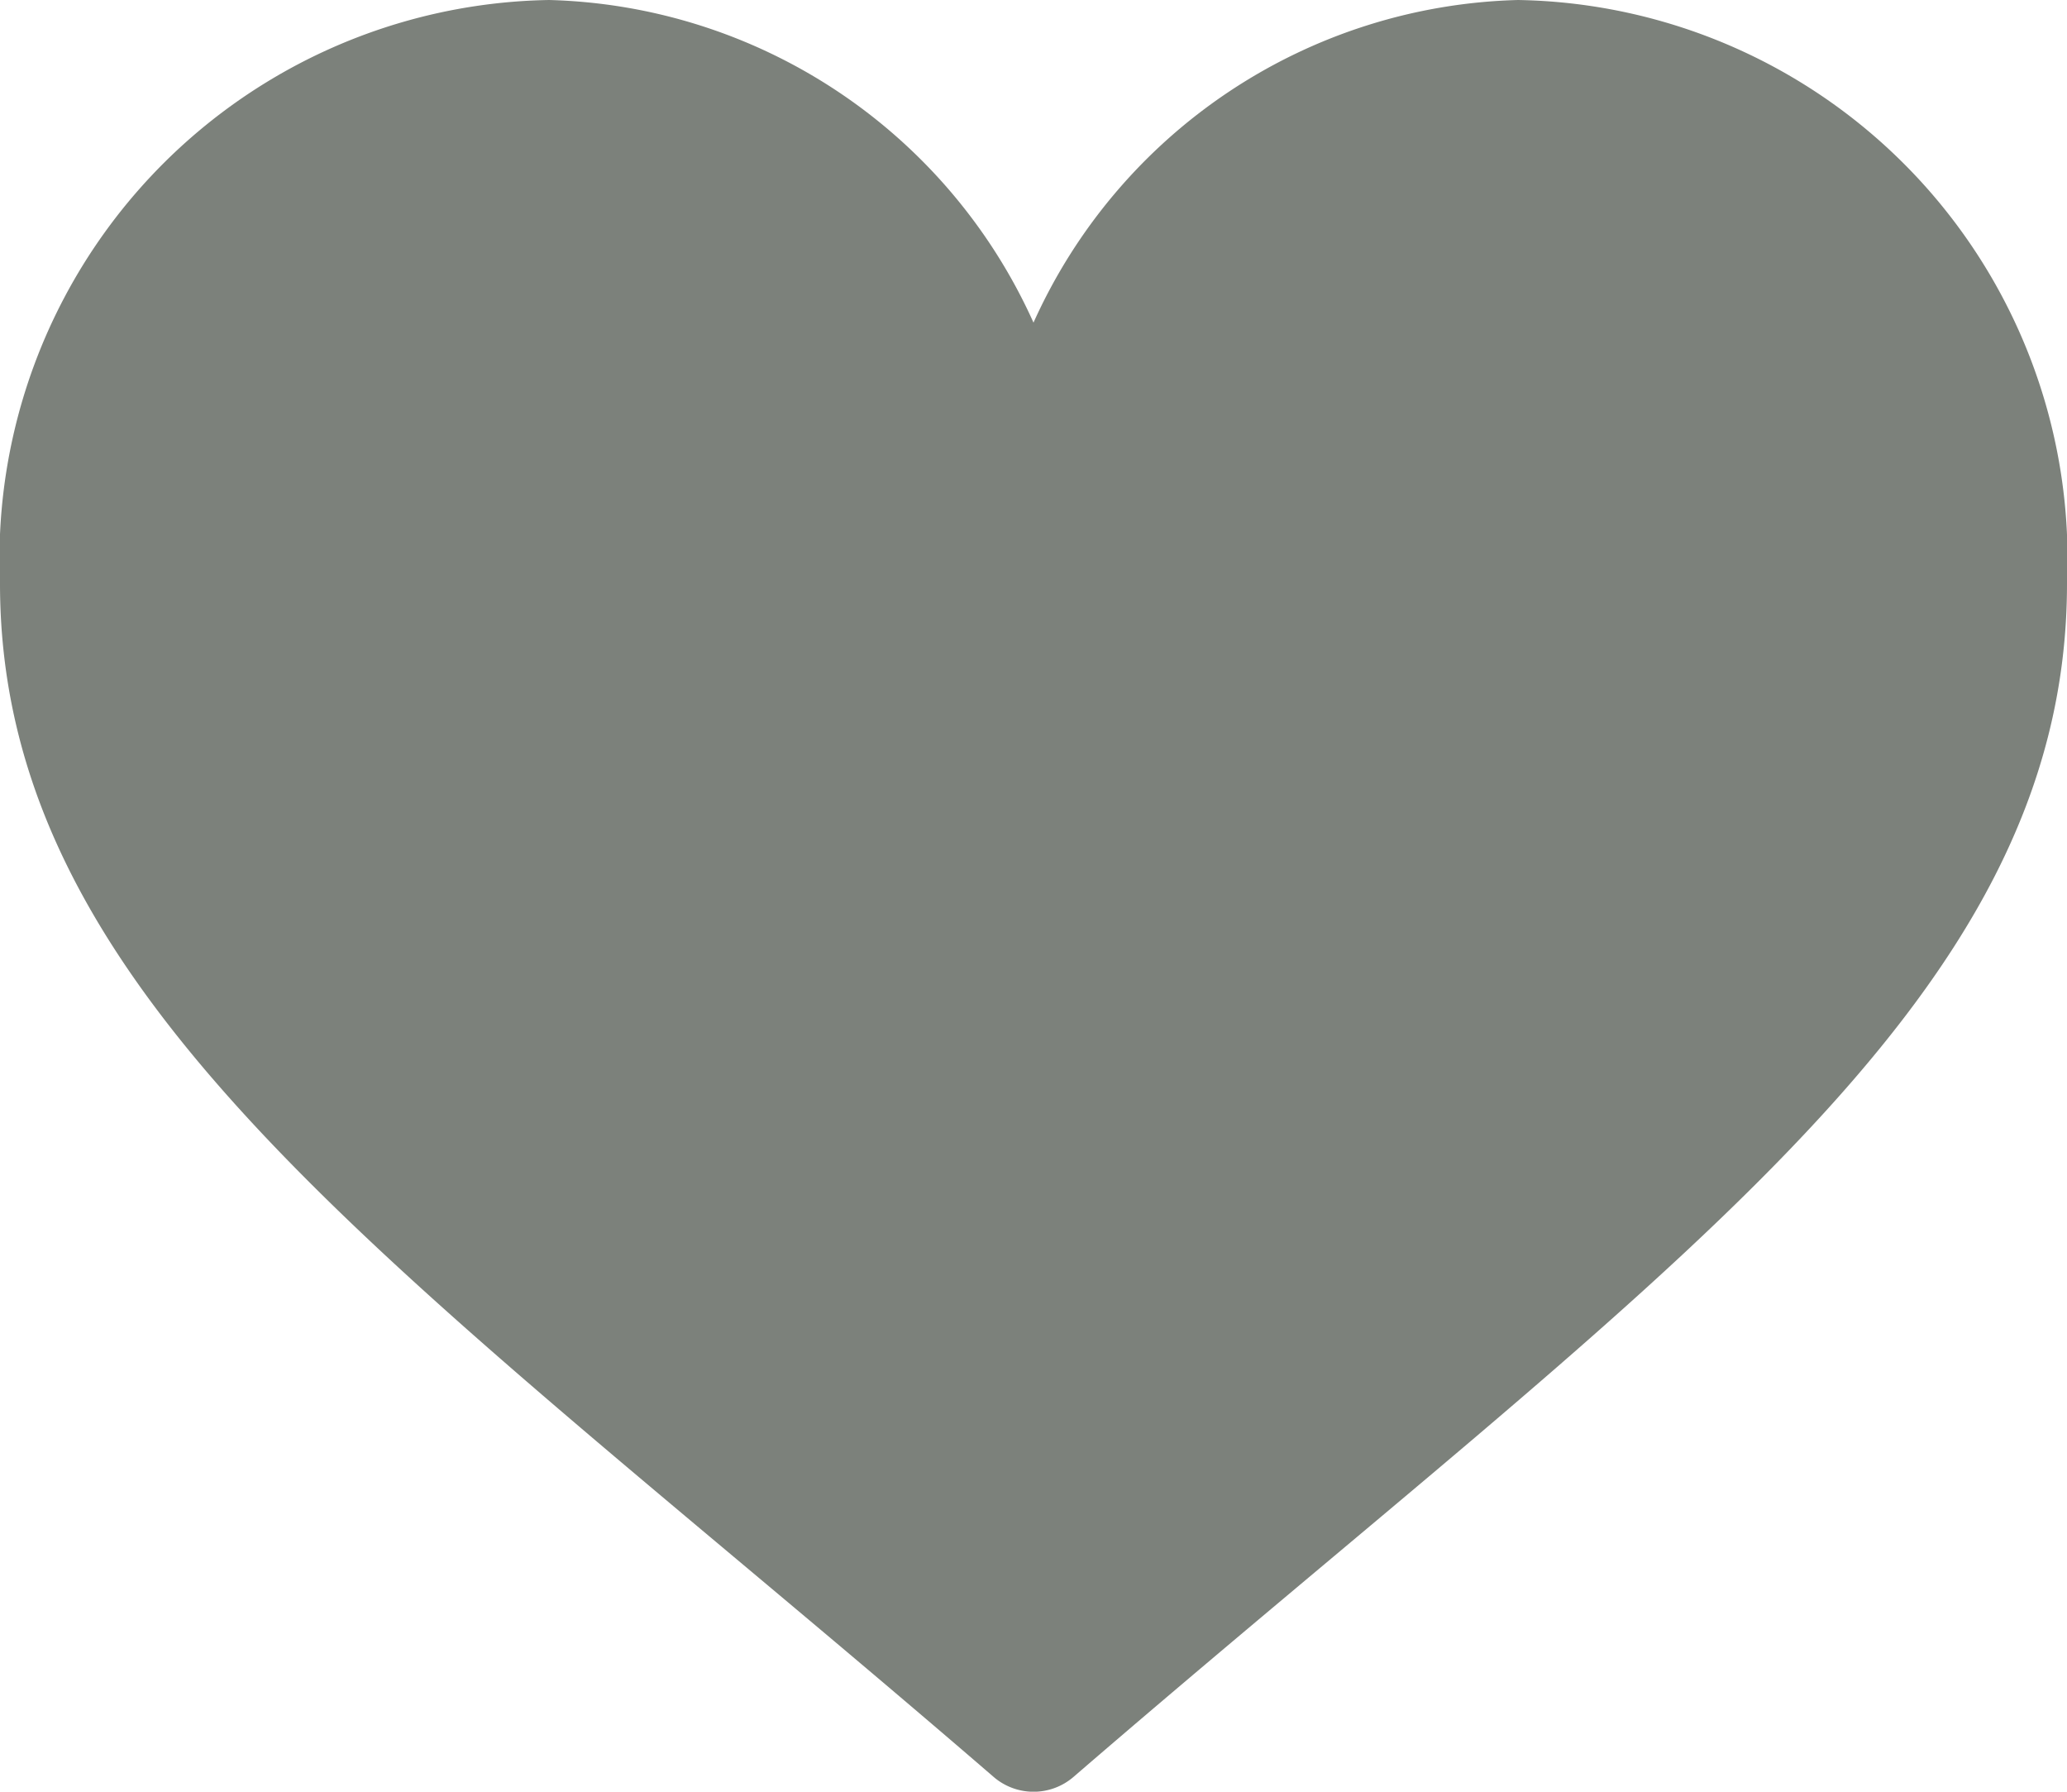<svg xmlns="http://www.w3.org/2000/svg" width="20" height="17.333" viewBox="0 0 20 17.333"><g transform="translate(0 -31)"><g transform="translate(0 31)"><path d="M9.614,48.19C3.973,43.323,0,40.745,0,36.644A5.408,5.408,0,0,1,5.313,31,5.291,5.291,0,0,1,10,34.121,5.291,5.291,0,0,1,14.688,31,5.408,5.408,0,0,1,20,36.644c0,4.1-3.968,6.675-9.614,11.547A.592.592,0,0,1,9.614,48.19Z" transform="translate(0 -31)" fill="#7c817b"/></g></g></svg>